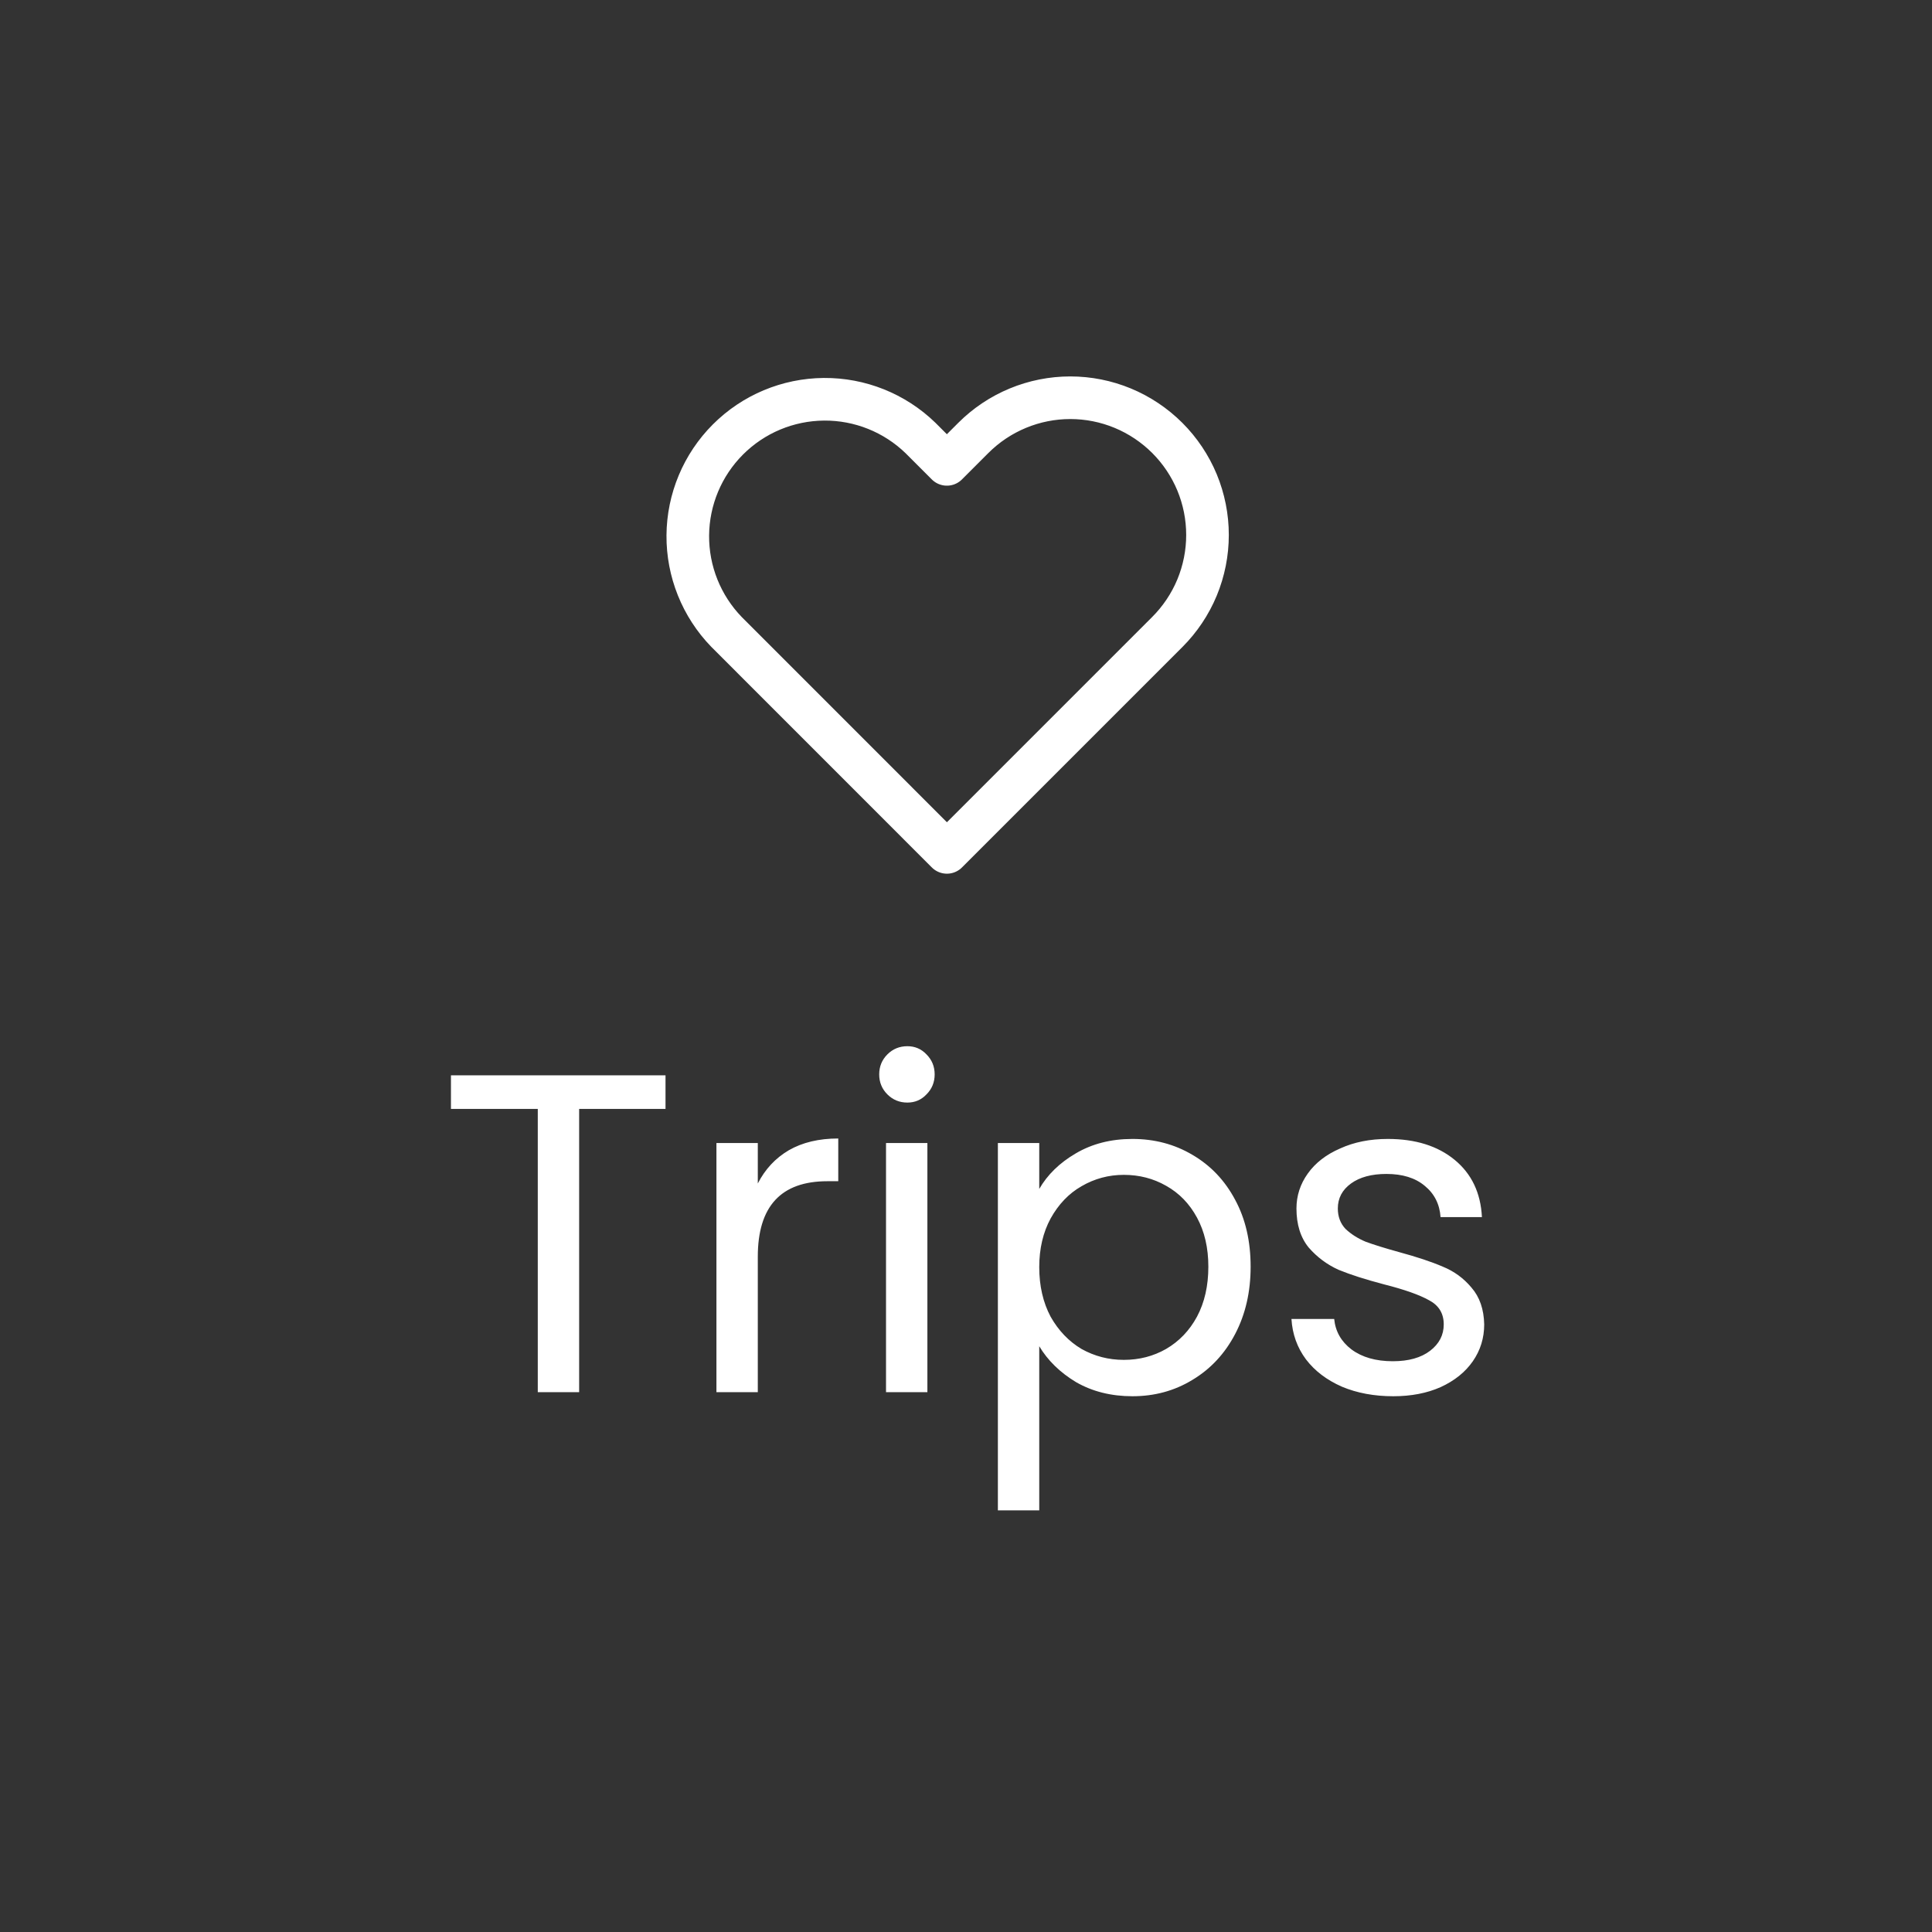 <svg width="68" height="68" viewBox="0 0 68 68" fill="none" xmlns="http://www.w3.org/2000/svg">
<rect x="0" y="0" width="68" height="68" fill="#333333" stroke="none"/>
<path d="M23.424 37.847V39.031H20.384V48.999H18.928V39.031H15.872V37.847H23.424ZM26.672 41.655C26.928 41.154 27.291 40.764 27.76 40.487C28.24 40.21 28.822 40.071 29.504 40.071V41.575H29.12C27.488 41.575 26.672 42.46 26.672 44.231V48.999H25.216V40.231H26.672V41.655ZM31.937 38.807C31.66 38.807 31.425 38.711 31.233 38.519C31.041 38.327 30.945 38.092 30.945 37.815C30.945 37.538 31.041 37.303 31.233 37.111C31.425 36.919 31.66 36.823 31.937 36.823C32.203 36.823 32.428 36.919 32.609 37.111C32.801 37.303 32.897 37.538 32.897 37.815C32.897 38.092 32.801 38.327 32.609 38.519C32.428 38.711 32.203 38.807 31.937 38.807ZM32.641 40.231V48.999H31.185V40.231H32.641ZM36.578 41.847C36.866 41.346 37.293 40.93 37.858 40.599C38.434 40.258 39.101 40.087 39.858 40.087C40.637 40.087 41.341 40.274 41.97 40.647C42.61 41.02 43.112 41.548 43.474 42.231C43.837 42.903 44.018 43.687 44.018 44.583C44.018 45.468 43.837 46.258 43.474 46.951C43.112 47.644 42.61 48.183 41.97 48.567C41.341 48.951 40.637 49.143 39.858 49.143C39.112 49.143 38.45 48.978 37.874 48.647C37.309 48.306 36.877 47.884 36.578 47.383V53.159H35.122V40.231H36.578V41.847ZM42.53 44.583C42.53 43.922 42.397 43.346 42.13 42.855C41.864 42.364 41.501 41.991 41.042 41.735C40.594 41.479 40.098 41.351 39.554 41.351C39.021 41.351 38.525 41.484 38.066 41.751C37.618 42.007 37.256 42.386 36.978 42.887C36.712 43.378 36.578 43.948 36.578 44.599C36.578 45.26 36.712 45.842 36.978 46.343C37.256 46.834 37.618 47.212 38.066 47.479C38.525 47.735 39.021 47.863 39.554 47.863C40.098 47.863 40.594 47.735 41.042 47.479C41.501 47.212 41.864 46.834 42.13 46.343C42.397 45.842 42.53 45.255 42.53 44.583ZM49.039 49.143C48.367 49.143 47.764 49.031 47.231 48.807C46.697 48.572 46.276 48.252 45.967 47.847C45.657 47.431 45.487 46.956 45.455 46.423H46.959C47.002 46.86 47.204 47.218 47.567 47.495C47.94 47.772 48.425 47.911 49.023 47.911C49.578 47.911 50.015 47.788 50.335 47.543C50.655 47.298 50.815 46.988 50.815 46.615C50.815 46.231 50.644 45.948 50.303 45.767C49.962 45.575 49.434 45.388 48.719 45.207C48.068 45.036 47.535 44.866 47.119 44.695C46.714 44.514 46.361 44.252 46.063 43.911C45.775 43.559 45.631 43.1 45.631 42.535C45.631 42.087 45.764 41.676 46.031 41.303C46.297 40.93 46.676 40.636 47.167 40.423C47.657 40.199 48.218 40.087 48.847 40.087C49.818 40.087 50.602 40.332 51.199 40.823C51.796 41.314 52.116 41.986 52.159 42.839H50.703C50.671 42.38 50.484 42.012 50.143 41.735C49.812 41.458 49.364 41.319 48.799 41.319C48.276 41.319 47.86 41.431 47.551 41.655C47.242 41.879 47.087 42.172 47.087 42.535C47.087 42.823 47.178 43.063 47.359 43.255C47.551 43.436 47.785 43.586 48.063 43.703C48.351 43.81 48.745 43.932 49.247 44.071C49.876 44.242 50.388 44.412 50.783 44.583C51.178 44.743 51.514 44.988 51.791 45.319C52.079 45.65 52.228 46.082 52.239 46.615C52.239 47.095 52.105 47.527 51.839 47.911C51.572 48.295 51.194 48.599 50.703 48.823C50.223 49.036 49.668 49.143 49.039 49.143Z" fill="white"/>
<path d="M41.085 15.414C40.636 14.966 40.104 14.61 39.519 14.367C38.933 14.124 38.305 13.999 37.671 13.999C37.037 13.999 36.409 14.124 35.823 14.367C35.237 14.61 34.705 14.966 34.257 15.414L33.327 16.344L32.397 15.414C31.487 14.532 30.266 14.043 28.999 14.053C27.731 14.063 26.519 14.57 25.622 15.467C24.726 16.363 24.218 17.576 24.208 18.843C24.199 20.111 24.688 21.331 25.57 22.241L26.5 23.171L33.328 30.001L40.156 23.173L41.086 22.243C41.534 21.795 41.89 21.263 42.133 20.677C42.375 20.091 42.5 19.463 42.5 18.829C42.5 18.195 42.375 17.567 42.133 16.981C41.89 16.396 41.534 15.863 41.086 15.415L41.085 15.414Z" stroke="white" stroke-width="1.5" stroke-linecap="round" stroke-linejoin="round"/>
</svg>
